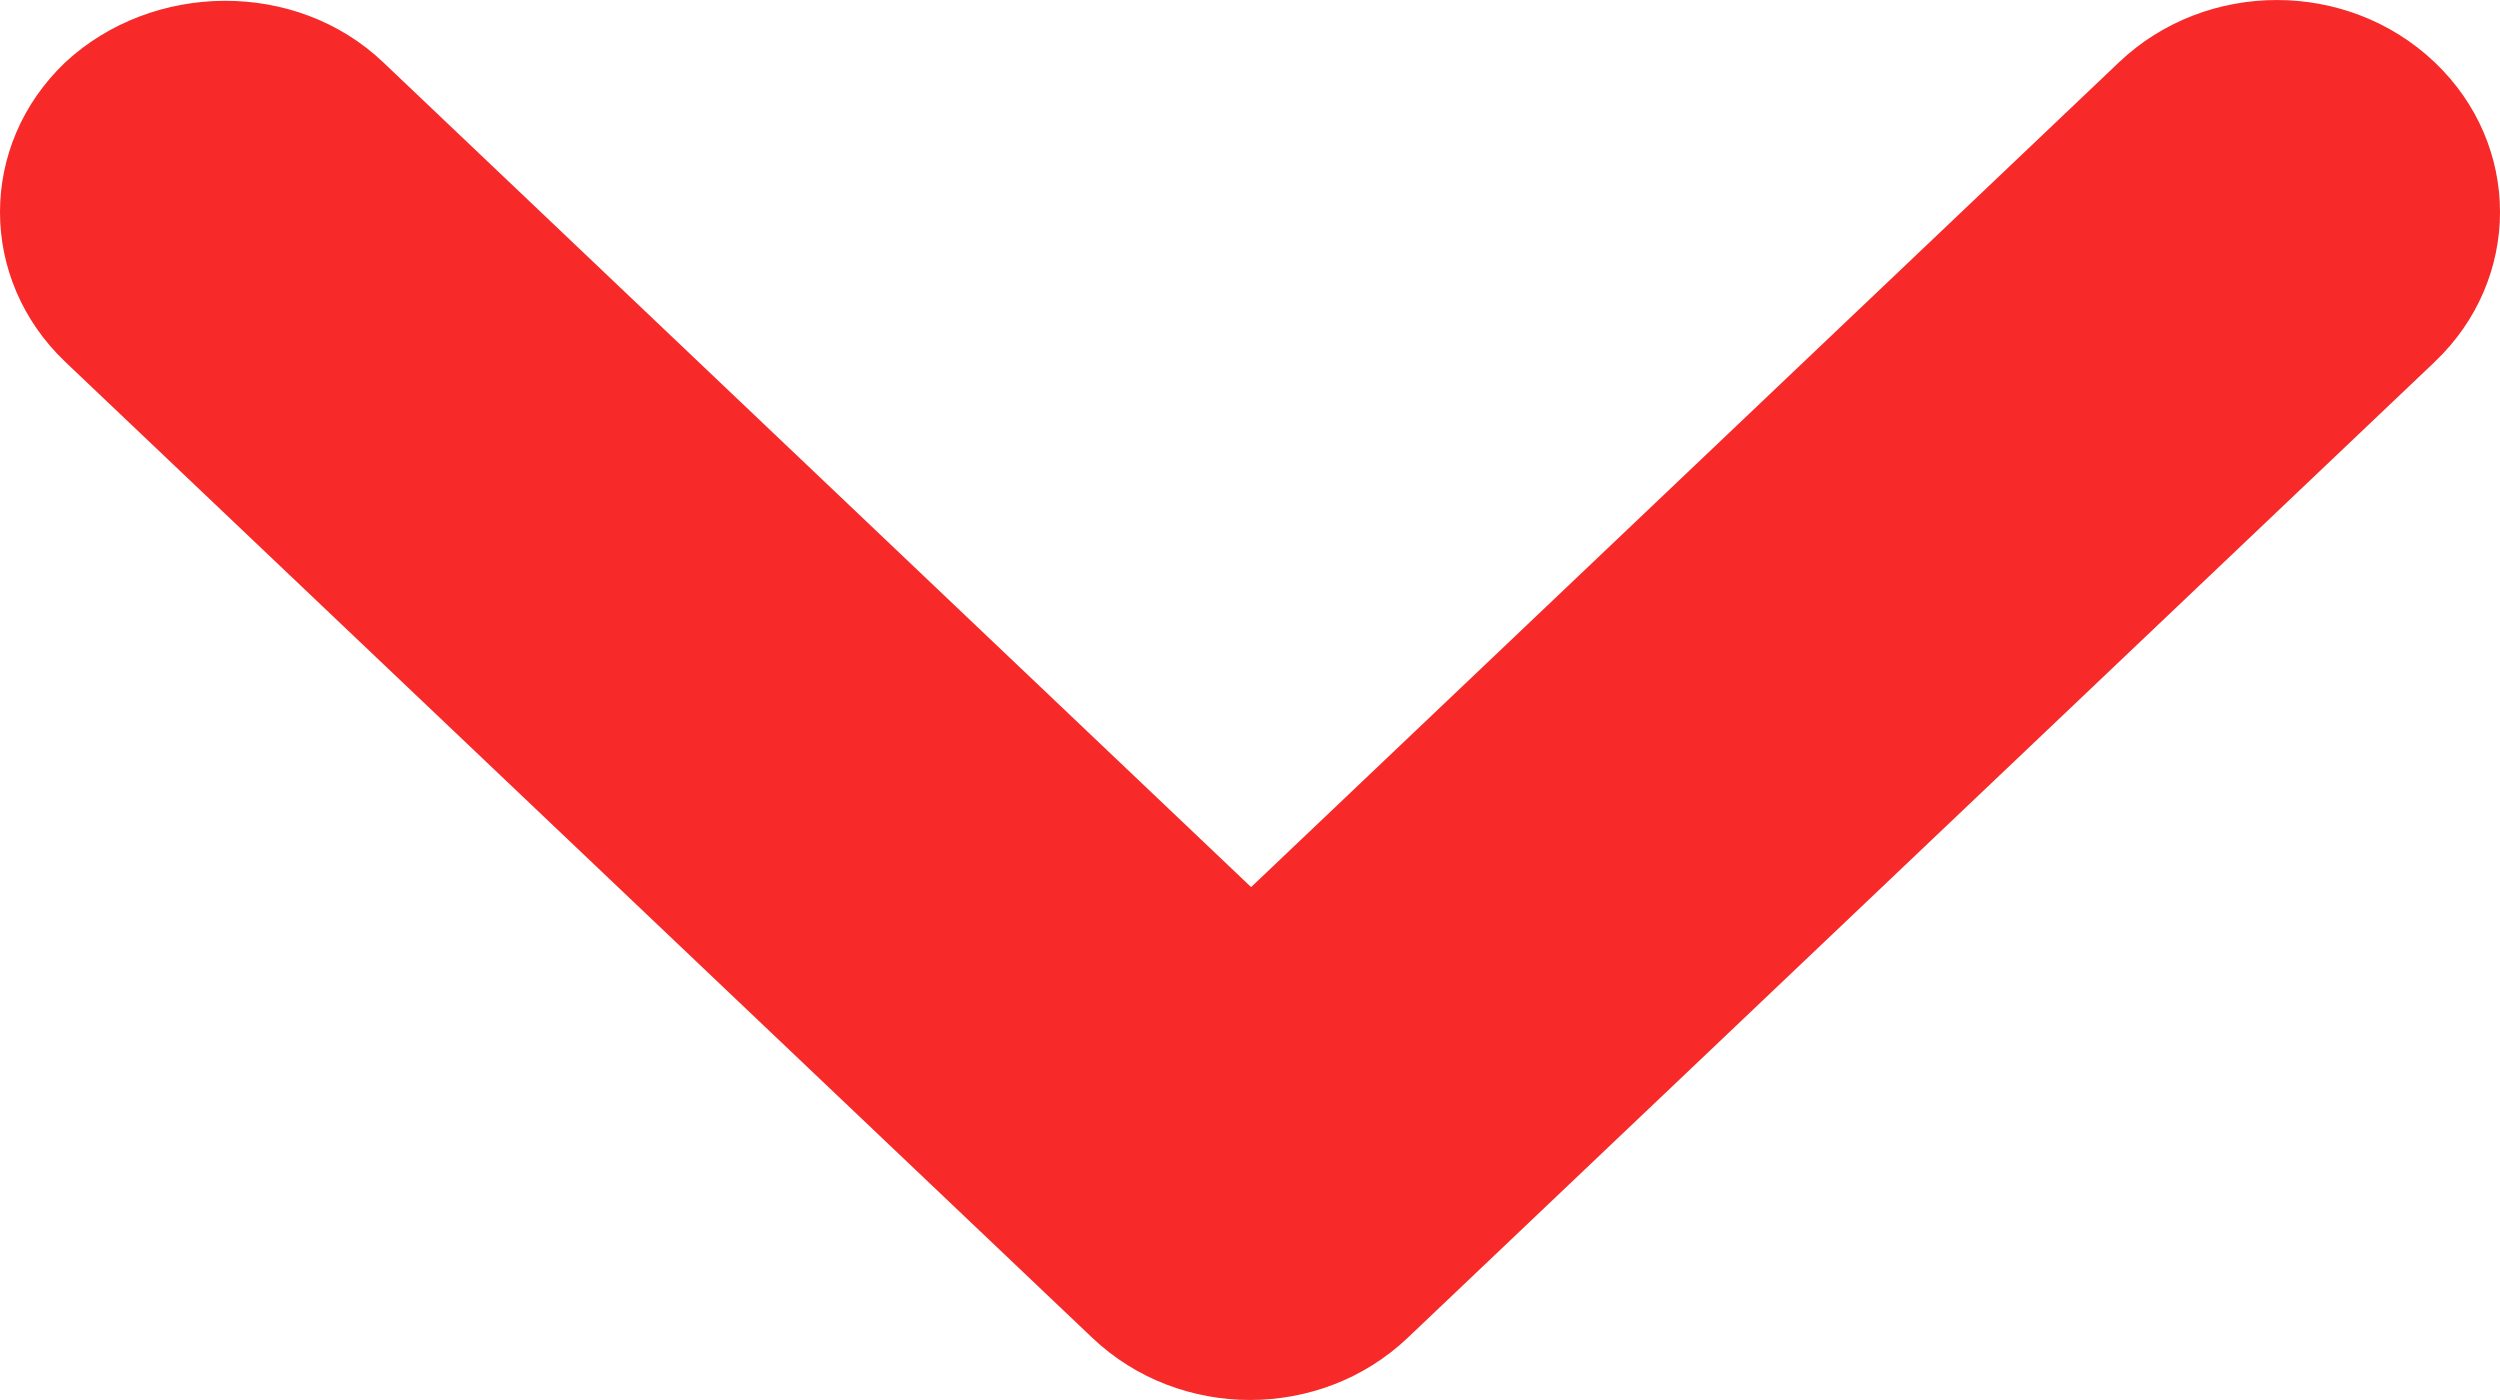 <svg width="25" height="14" viewBox="0 0 25 14" fill="none" xmlns="http://www.w3.org/2000/svg">
<path d="M3.831 0.622L12.511 8.871L21.191 0.622C22.064 -0.207 23.473 -0.207 24.346 0.622C25.218 1.451 25.218 2.79 24.346 3.62L14.077 13.378C13.205 14.207 11.795 14.207 10.923 13.378L0.654 3.62C-0.218 2.79 -0.218 1.451 0.654 0.622C1.527 -0.186 2.959 -0.207 3.831 0.622Z" fill="#F82929"/>
</svg>
